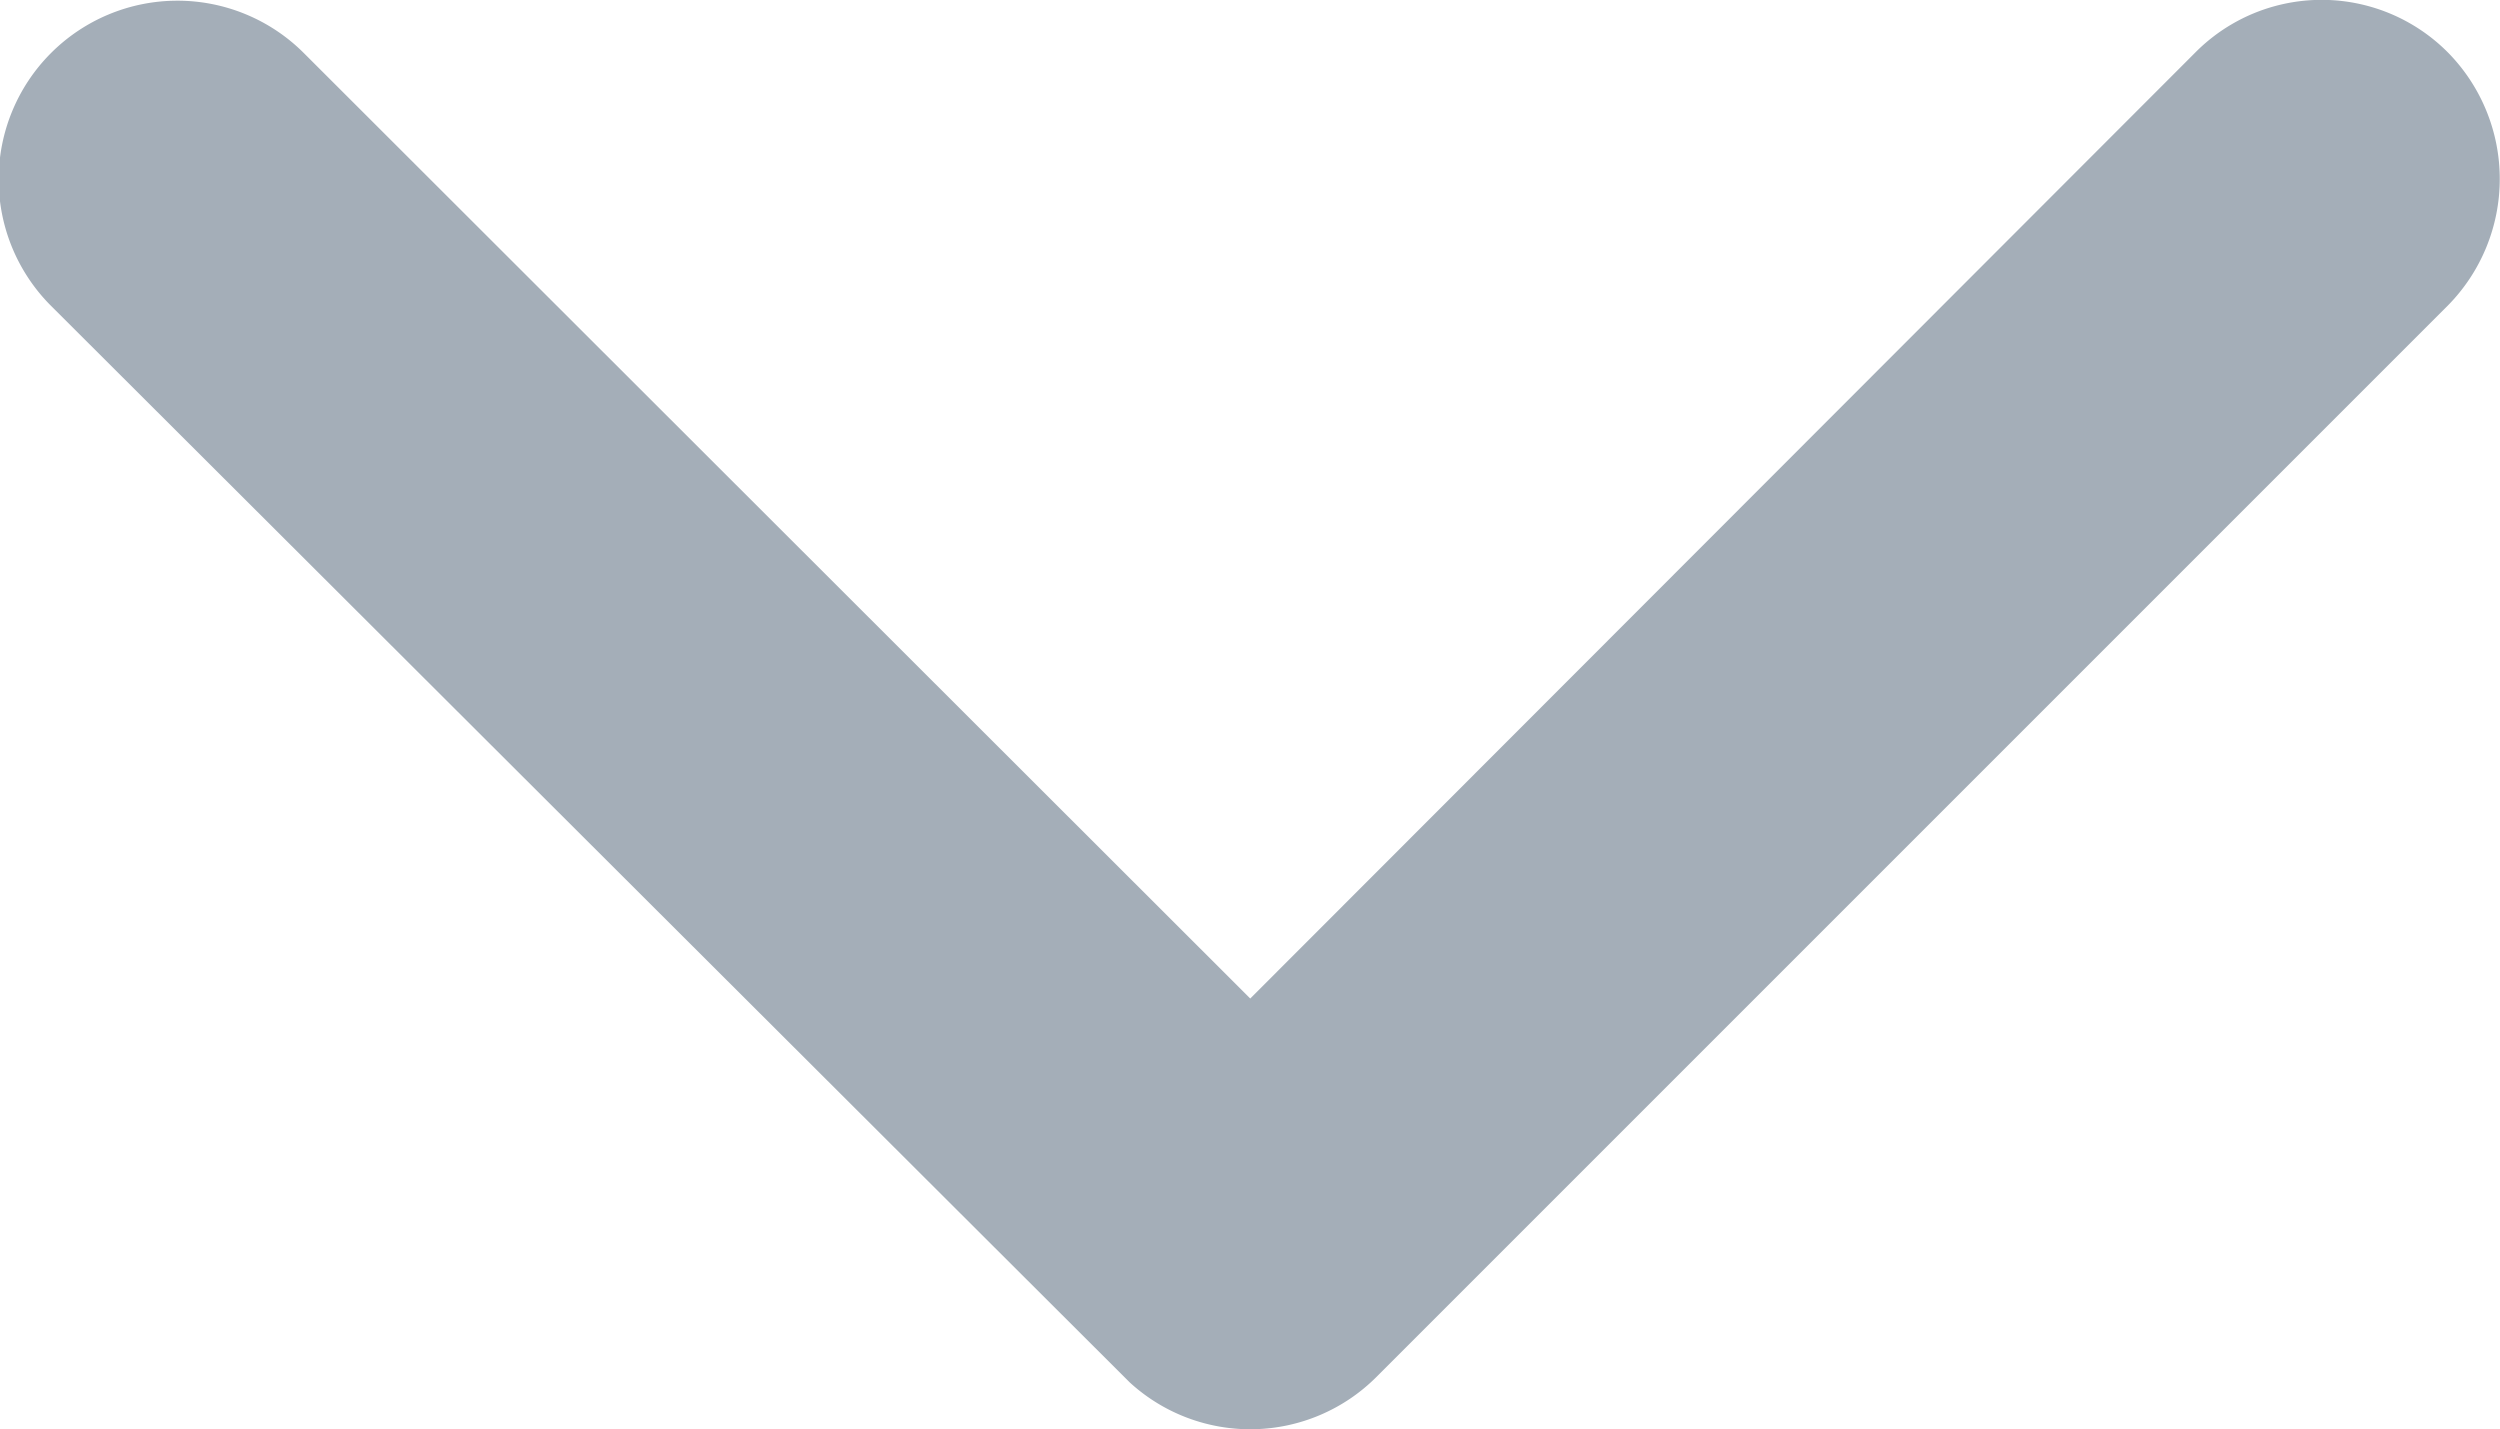 <svg xmlns="http://www.w3.org/2000/svg" width="10.498" height="6.002" viewBox="0 0 10.498 6.002">
  <path id="Icon_ionic-ios-arrow-down" data-name="Icon ionic-ios-arrow-down" d="M11.438,15.439l3.969-3.973a.747.747,0,0,1,1.06,0,.757.757,0,0,1,0,1.063l-4.5,4.5a.749.749,0,0,1-1.035.022l-4.529-4.52a.75.75,0,0,1,1.06-1.063Z" transform="translate(-6.188 -11.246)" fill="#a4aeb8"/>
</svg>
